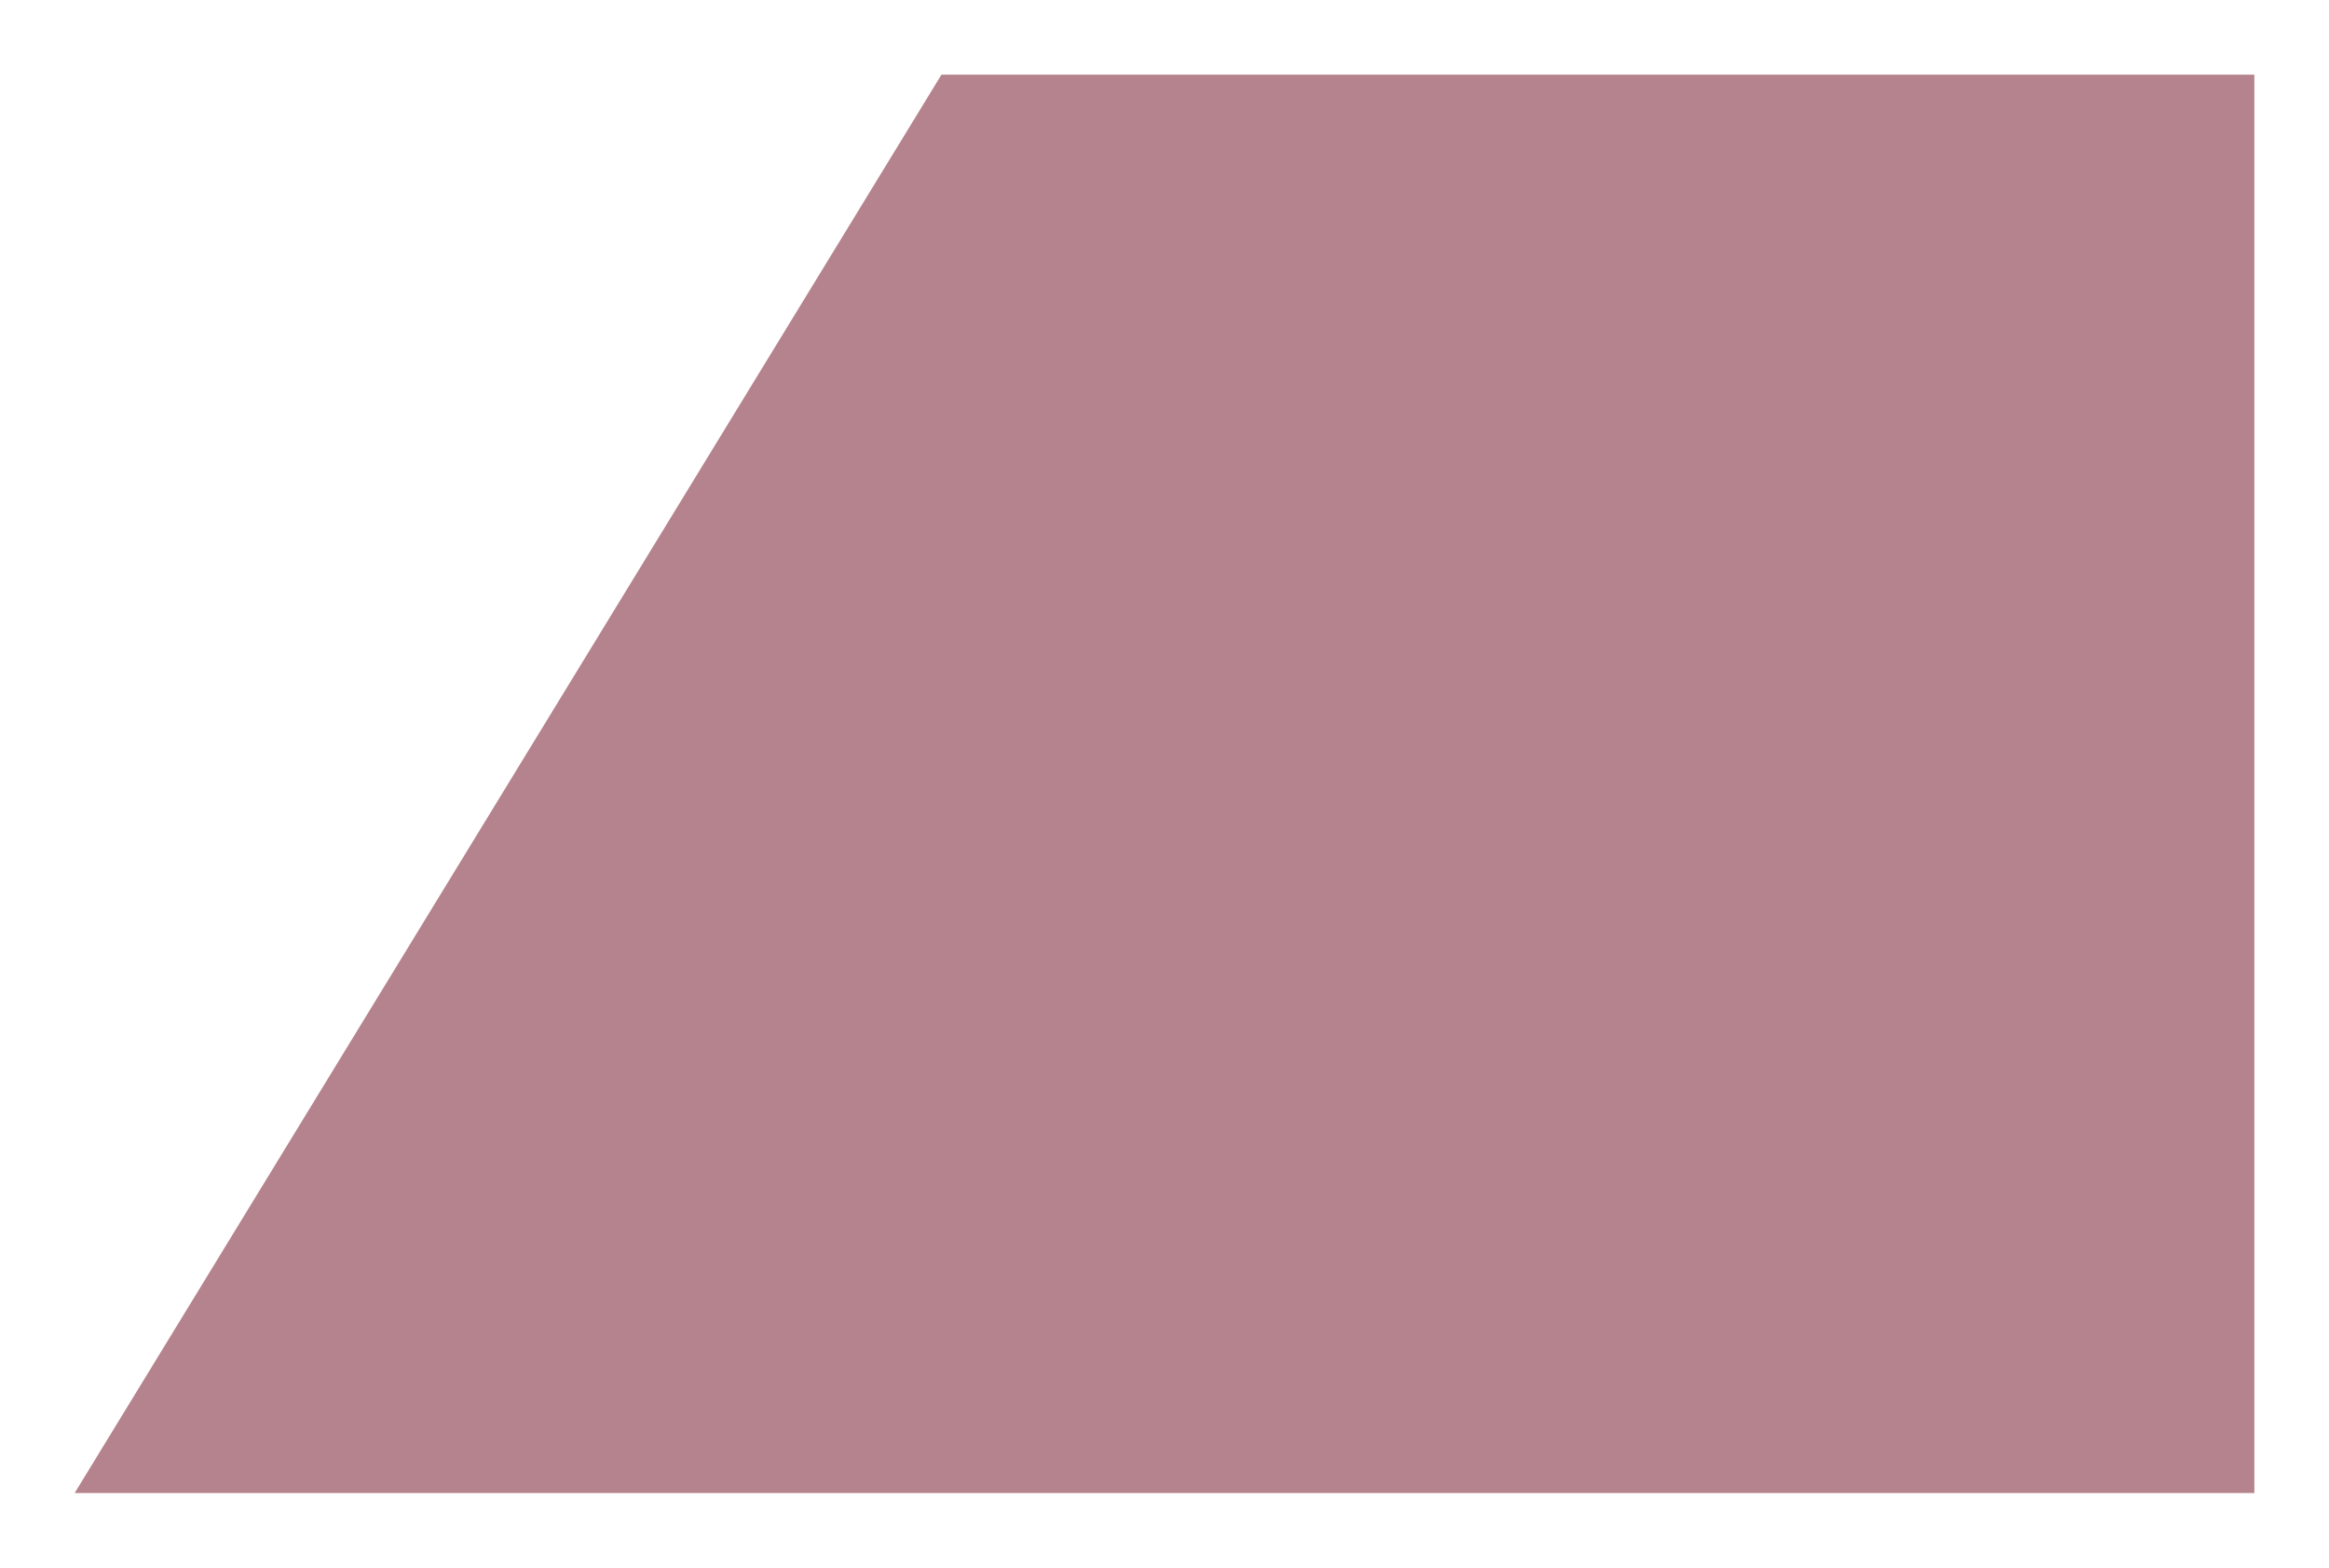 <svg width="312" height="210" viewBox="0 0 312 210" fill="none" xmlns="http://www.w3.org/2000/svg">
<g filter="url(#filter0_d_23_1548)">
<path d="M126.12 6H302V196H10L126.12 6Z" fill="#B5838D"/>
</g>
<defs>
<filter id="filter0_d_23_1548" x="0" y="0" width="312" height="210" filterUnits="userSpaceOnUse" color-interpolation-filters="sRGB">
<feFlood flood-opacity="0" result="BackgroundImageFix"/>
<feColorMatrix in="SourceAlpha" type="matrix" values="0 0 0 0 0 0 0 0 0 0 0 0 0 0 0 0 0 0 127 0" result="hardAlpha"/>
<feOffset dy="4"/>
<feGaussianBlur stdDeviation="5"/>
<feComposite in2="hardAlpha" operator="out"/>
<feColorMatrix type="matrix" values="0 0 0 0 0 0 0 0 0 0 0 0 0 0 0 0 0 0 0.2 0"/>
<feBlend mode="normal" in2="BackgroundImageFix" result="effect1_dropShadow_23_1548"/>
<feBlend mode="normal" in="SourceGraphic" in2="effect1_dropShadow_23_1548" result="shape"/>
</filter>
</defs>
</svg>
